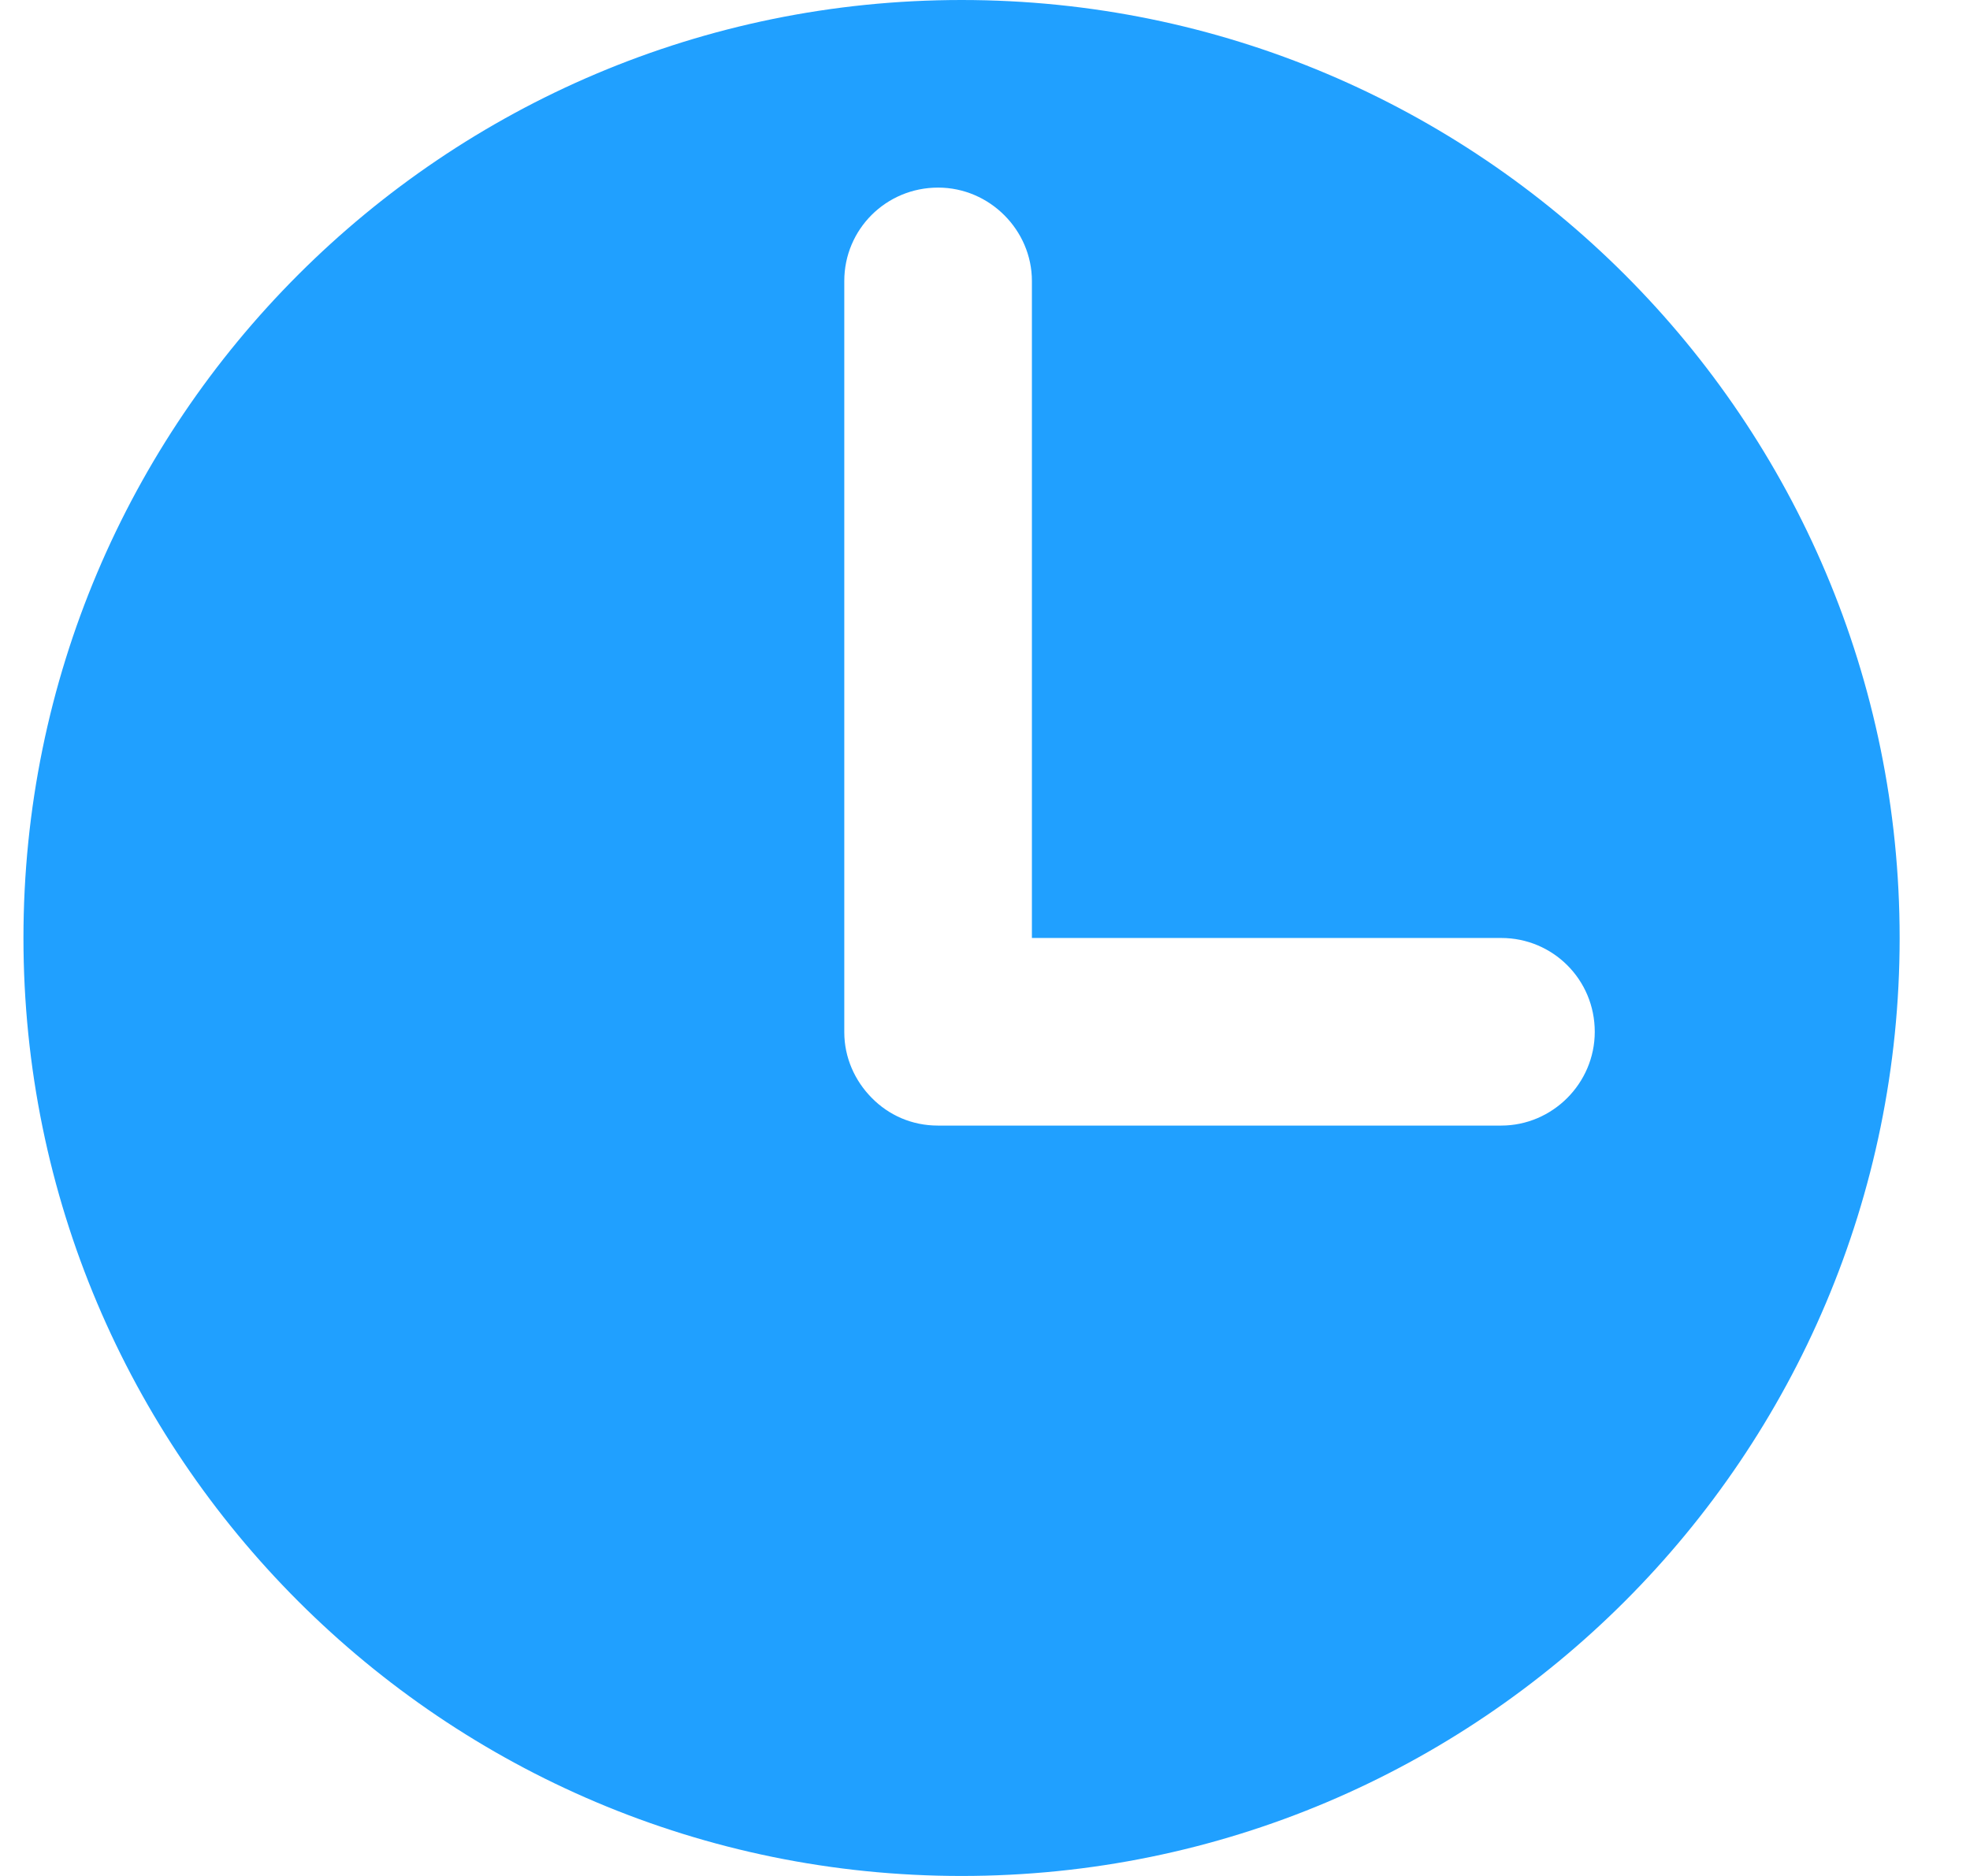 <?xml version="1.0" encoding="UTF-8"?>
<svg width="21px" height="20px" viewBox="0 0 21 20" version="1.1" xmlns="http://www.w3.org/2000/svg" xmlns:xlink="http://www.w3.org/1999/xlink">
    <!-- Generator: Sketch 41.2 (35397) - http://www.bohemiancoding.com/sketch -->
    <title>icon-todo-calendar</title>
    <desc>Created with Sketch.</desc>
    <defs></defs>
    <g id="首页" stroke="none" stroke-width="1" fill="none" fill-rule="evenodd">
        <path d="M11,10 L11,2.995 C11,2.456 10.552,2 10,2 C9.444,2 9,2.446 9,2.995 L9,11.005 C9,11.274 9.112,11.522 9.292,11.704 C9.474,11.89 9.722,12 9.997,12 L16.003,12 C16.547,12 17,11.552 17,11 C17,10.444 16.554,10 16.003,10 L11,10 Z M10.25,20 C15.773,20 20.25,15.523 20.25,10 C20.25,4.477 15.773,0 10.25,0 C4.727,0 0.25,4.477 0.25,10 C0.25,15.523 4.727,20 10.25,20 Z" id="Combined-Shape" fill="#20A0FF"></path>
    </g>
</svg>